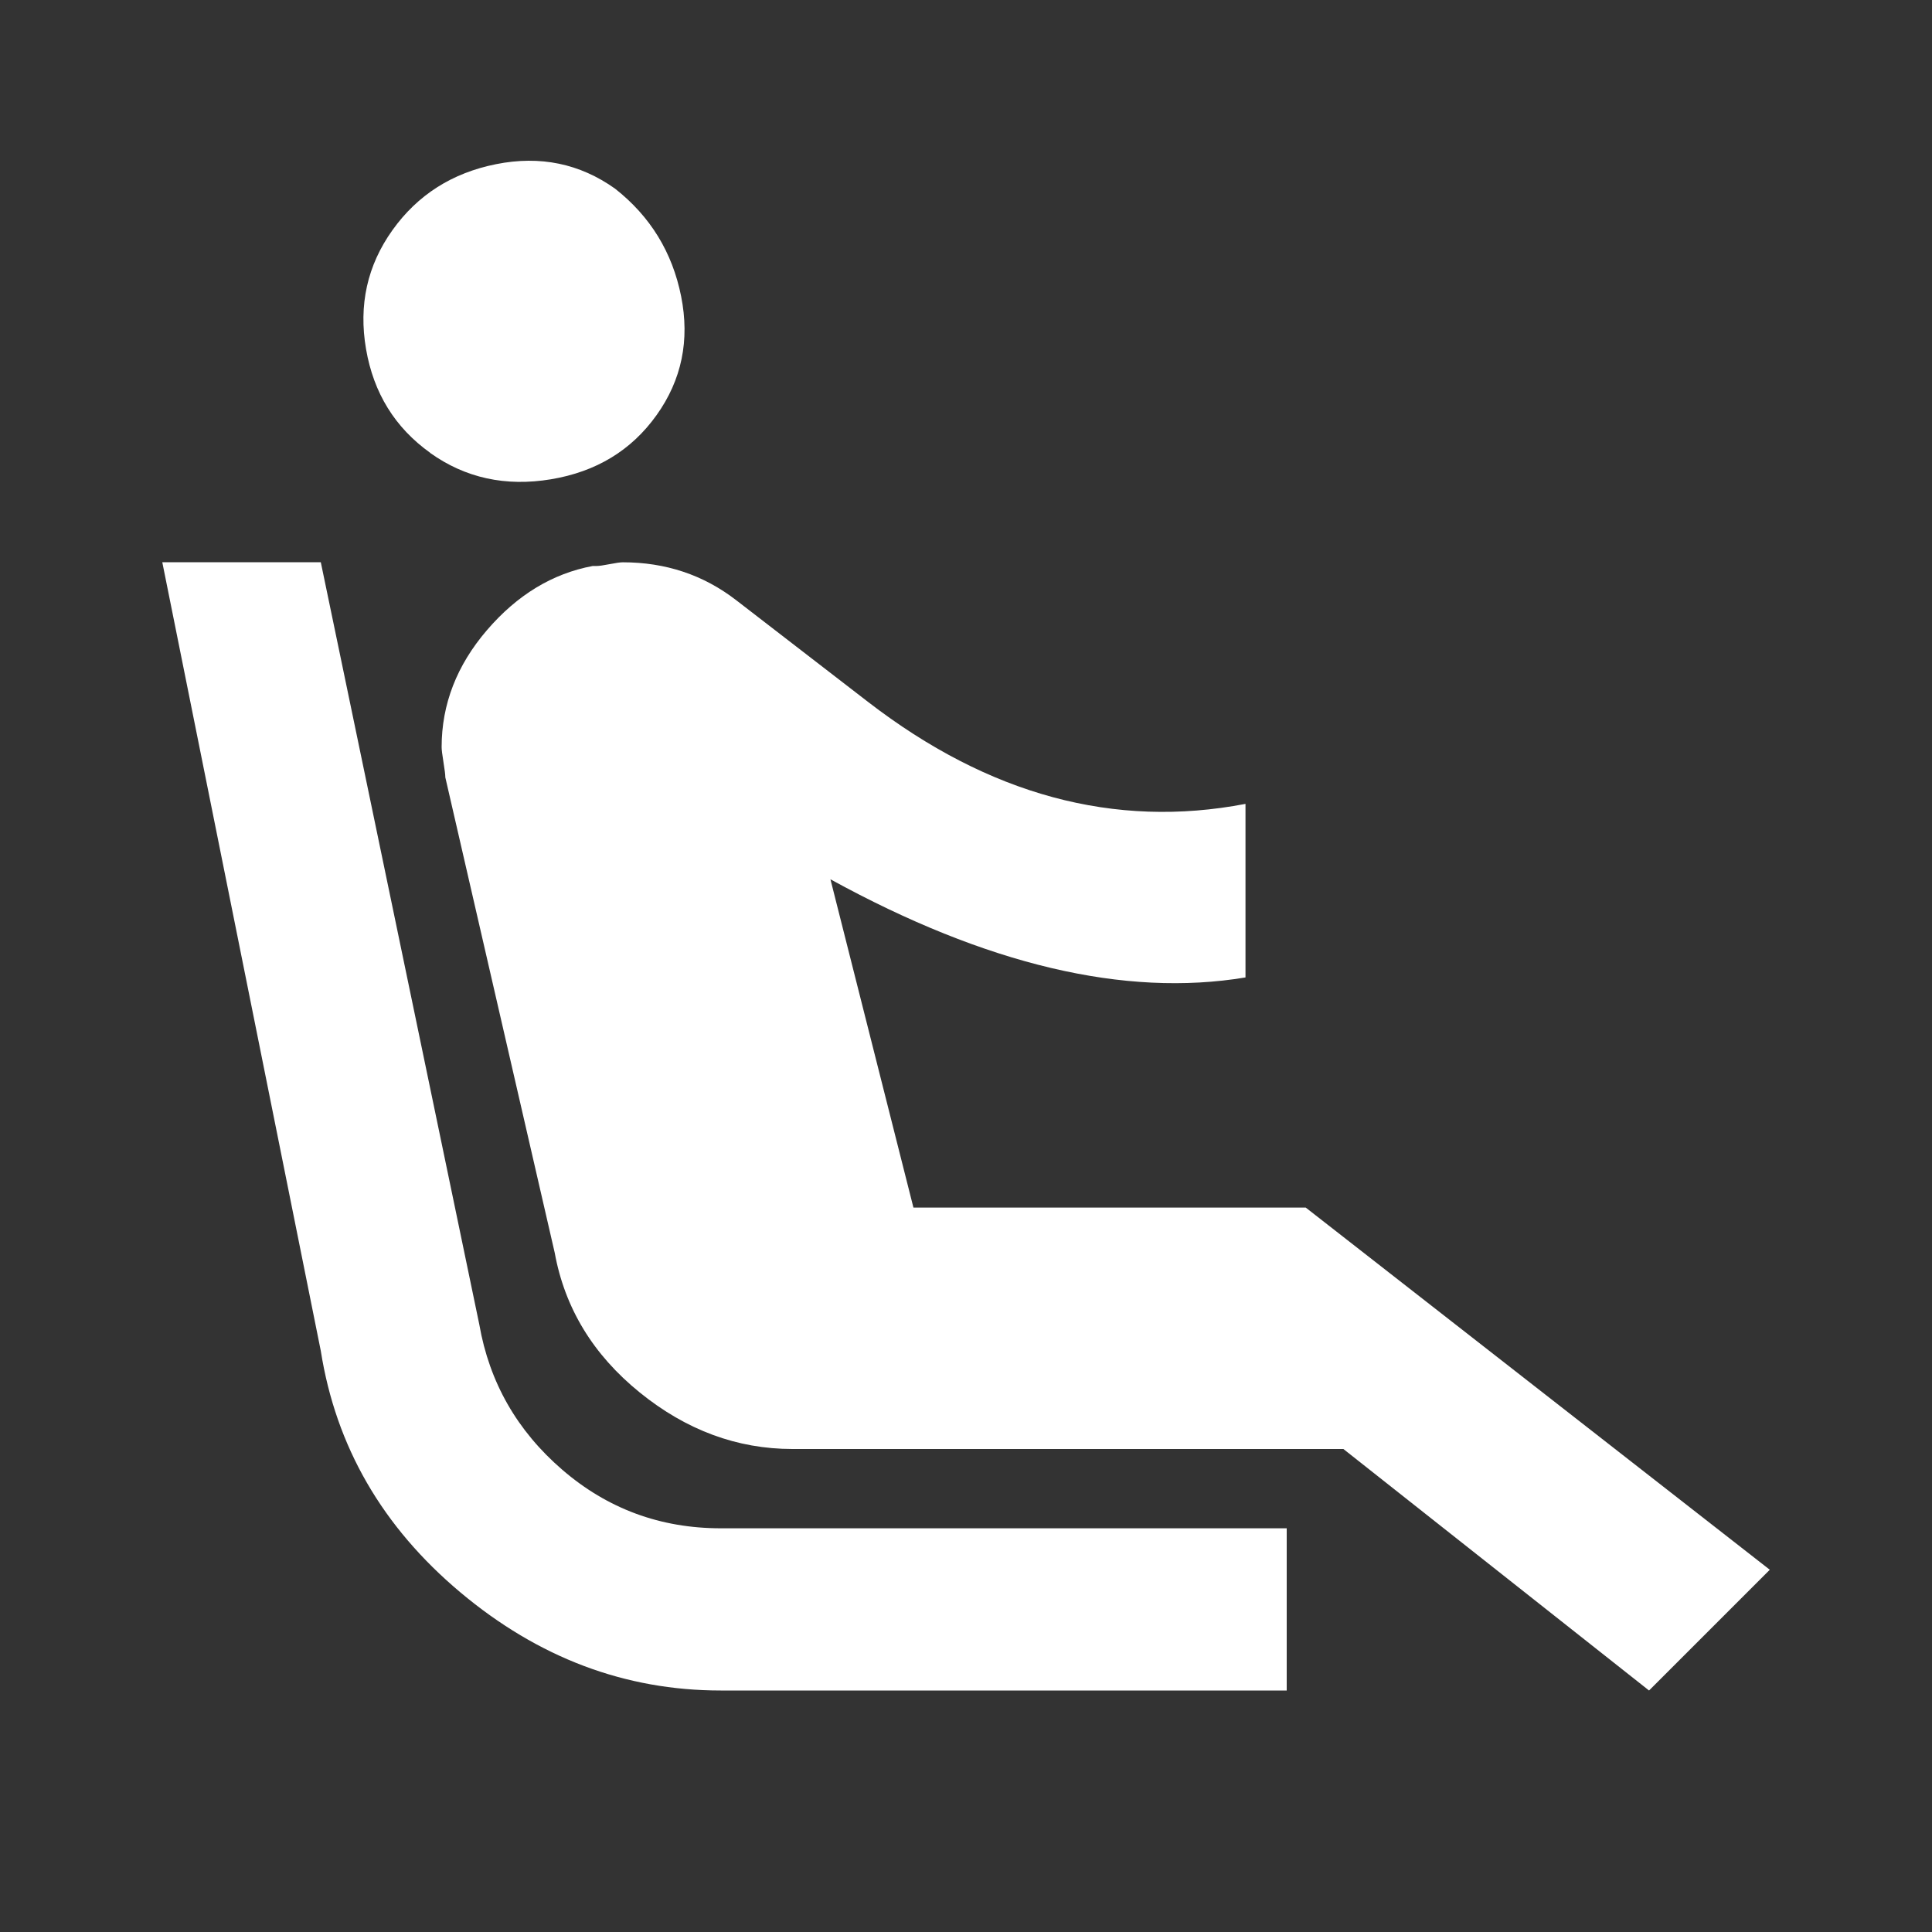<!-- Generated by IcoMoon.io -->
<svg version="1.1" xmlns="http://www.w3.org/2000/svg" width="24" height="24" viewBox="0 0 24 24">
<rect x="0" y="0" width="24" height="24" fill="#333333" stroke="none"/>
<title>airline_seat_recline_extra</title>
<path fill="#fff" d="M16.219 15l5.766 4.5-1.5 1.5-3.797-3h-6.844q-1.031 0-1.898-0.703t-1.055-1.734l-1.359-5.906q0-0.047-0.023-0.188t-0.023-0.188q0-0.797 0.563-1.453t1.313-0.797h0.047q0.047 0 0.164-0.023t0.164-0.023q0.797 0 1.406 0.469l1.641 1.266q2.25 1.734 4.688 1.266v2.156q-2.25 0.375-5.156-1.219l1.031 4.078h4.875zM15.984 18.984v2.016h-7.031q-1.781 0-3.234-1.219t-1.734-3l-1.969-9.797h1.969l1.969 9.469q0.188 1.078 1.031 1.805t1.969 0.727h7.031zM5.344 5.625q-0.656-0.469-0.797-1.289t0.328-1.477 1.289-0.82 1.477 0.305q0.656 0.516 0.82 1.336t-0.305 1.477-1.313 0.797-1.5-0.328z"></path>
</svg>
